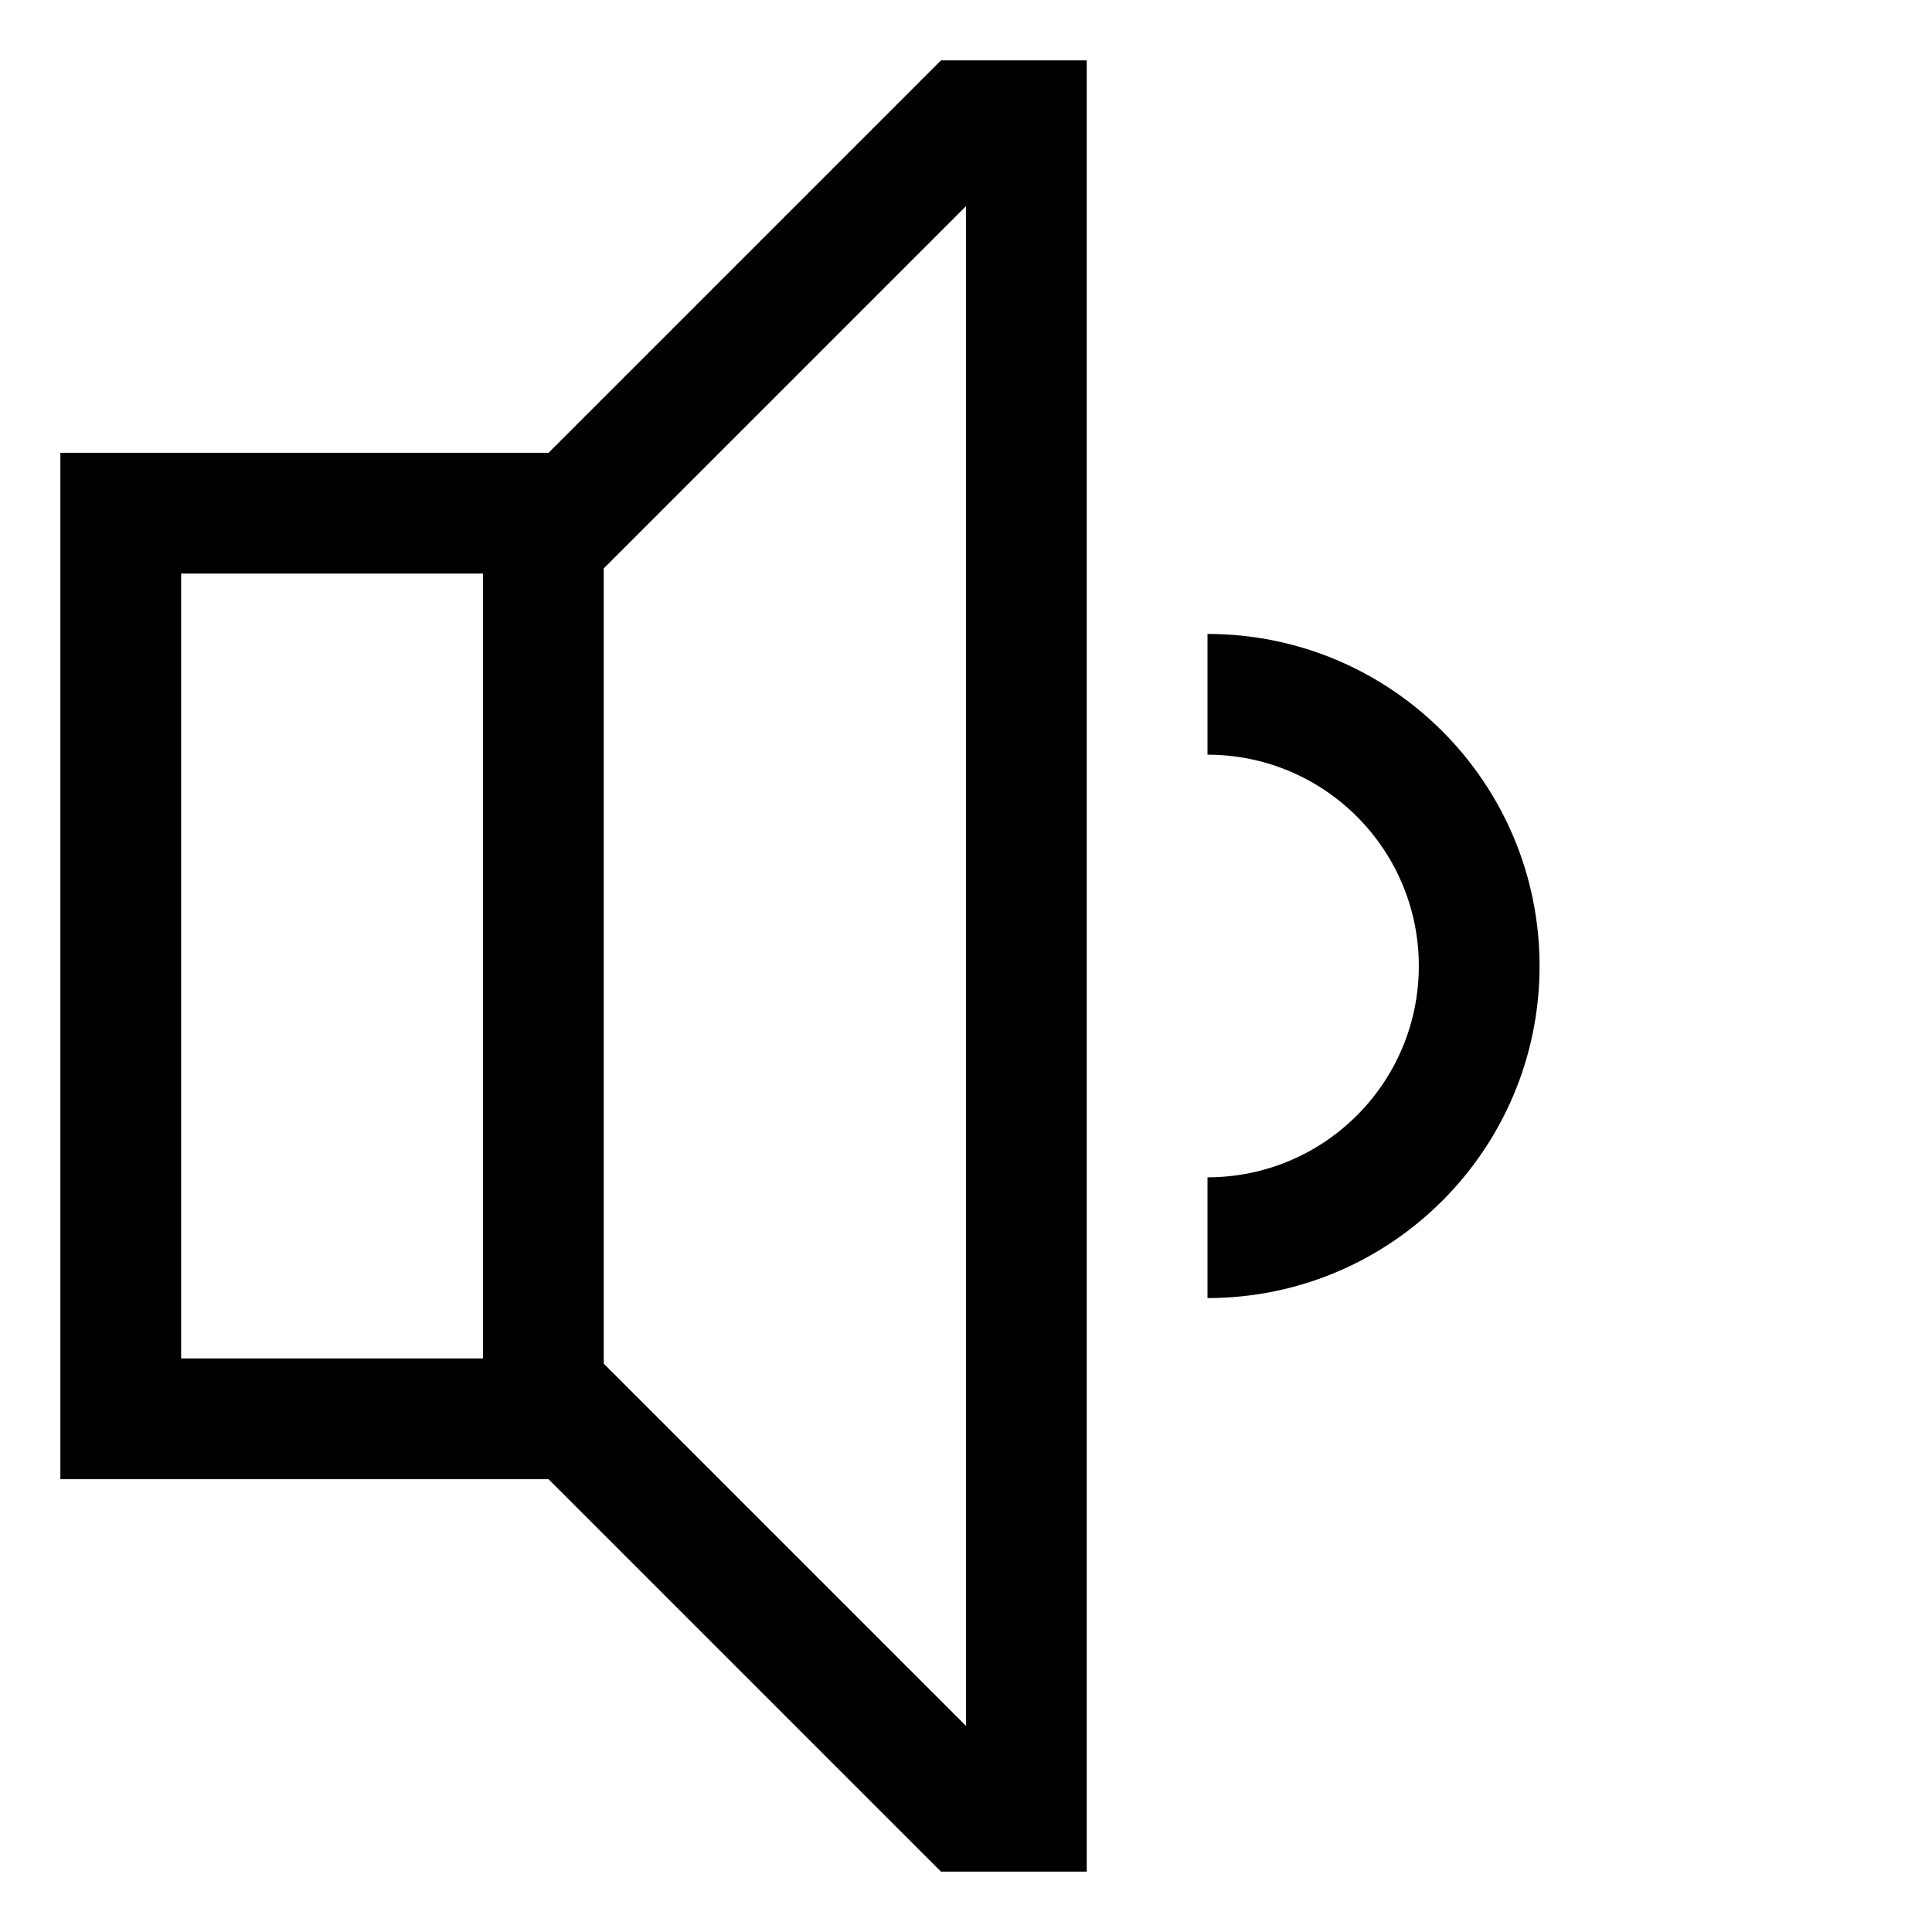 <svg xmlns="http://www.w3.org/2000/svg" width="64" height="64" version="1.1" viewBox="0 0 64 64"><title>volume-low</title><path d="M18.172 15h-16.172v34h16.172l13 13h4.828v-60h-4.828zM6 19h10v26h-10zM32 57.172l-12-12v-26.343l12-12z"/><path d="M40 21v4c3.866 0 7 3.134 7 7s-3.134 7-7 7v0 4c6.075 0 11-4.925 11-11s-4.925-11-11-11v0z"/></svg>